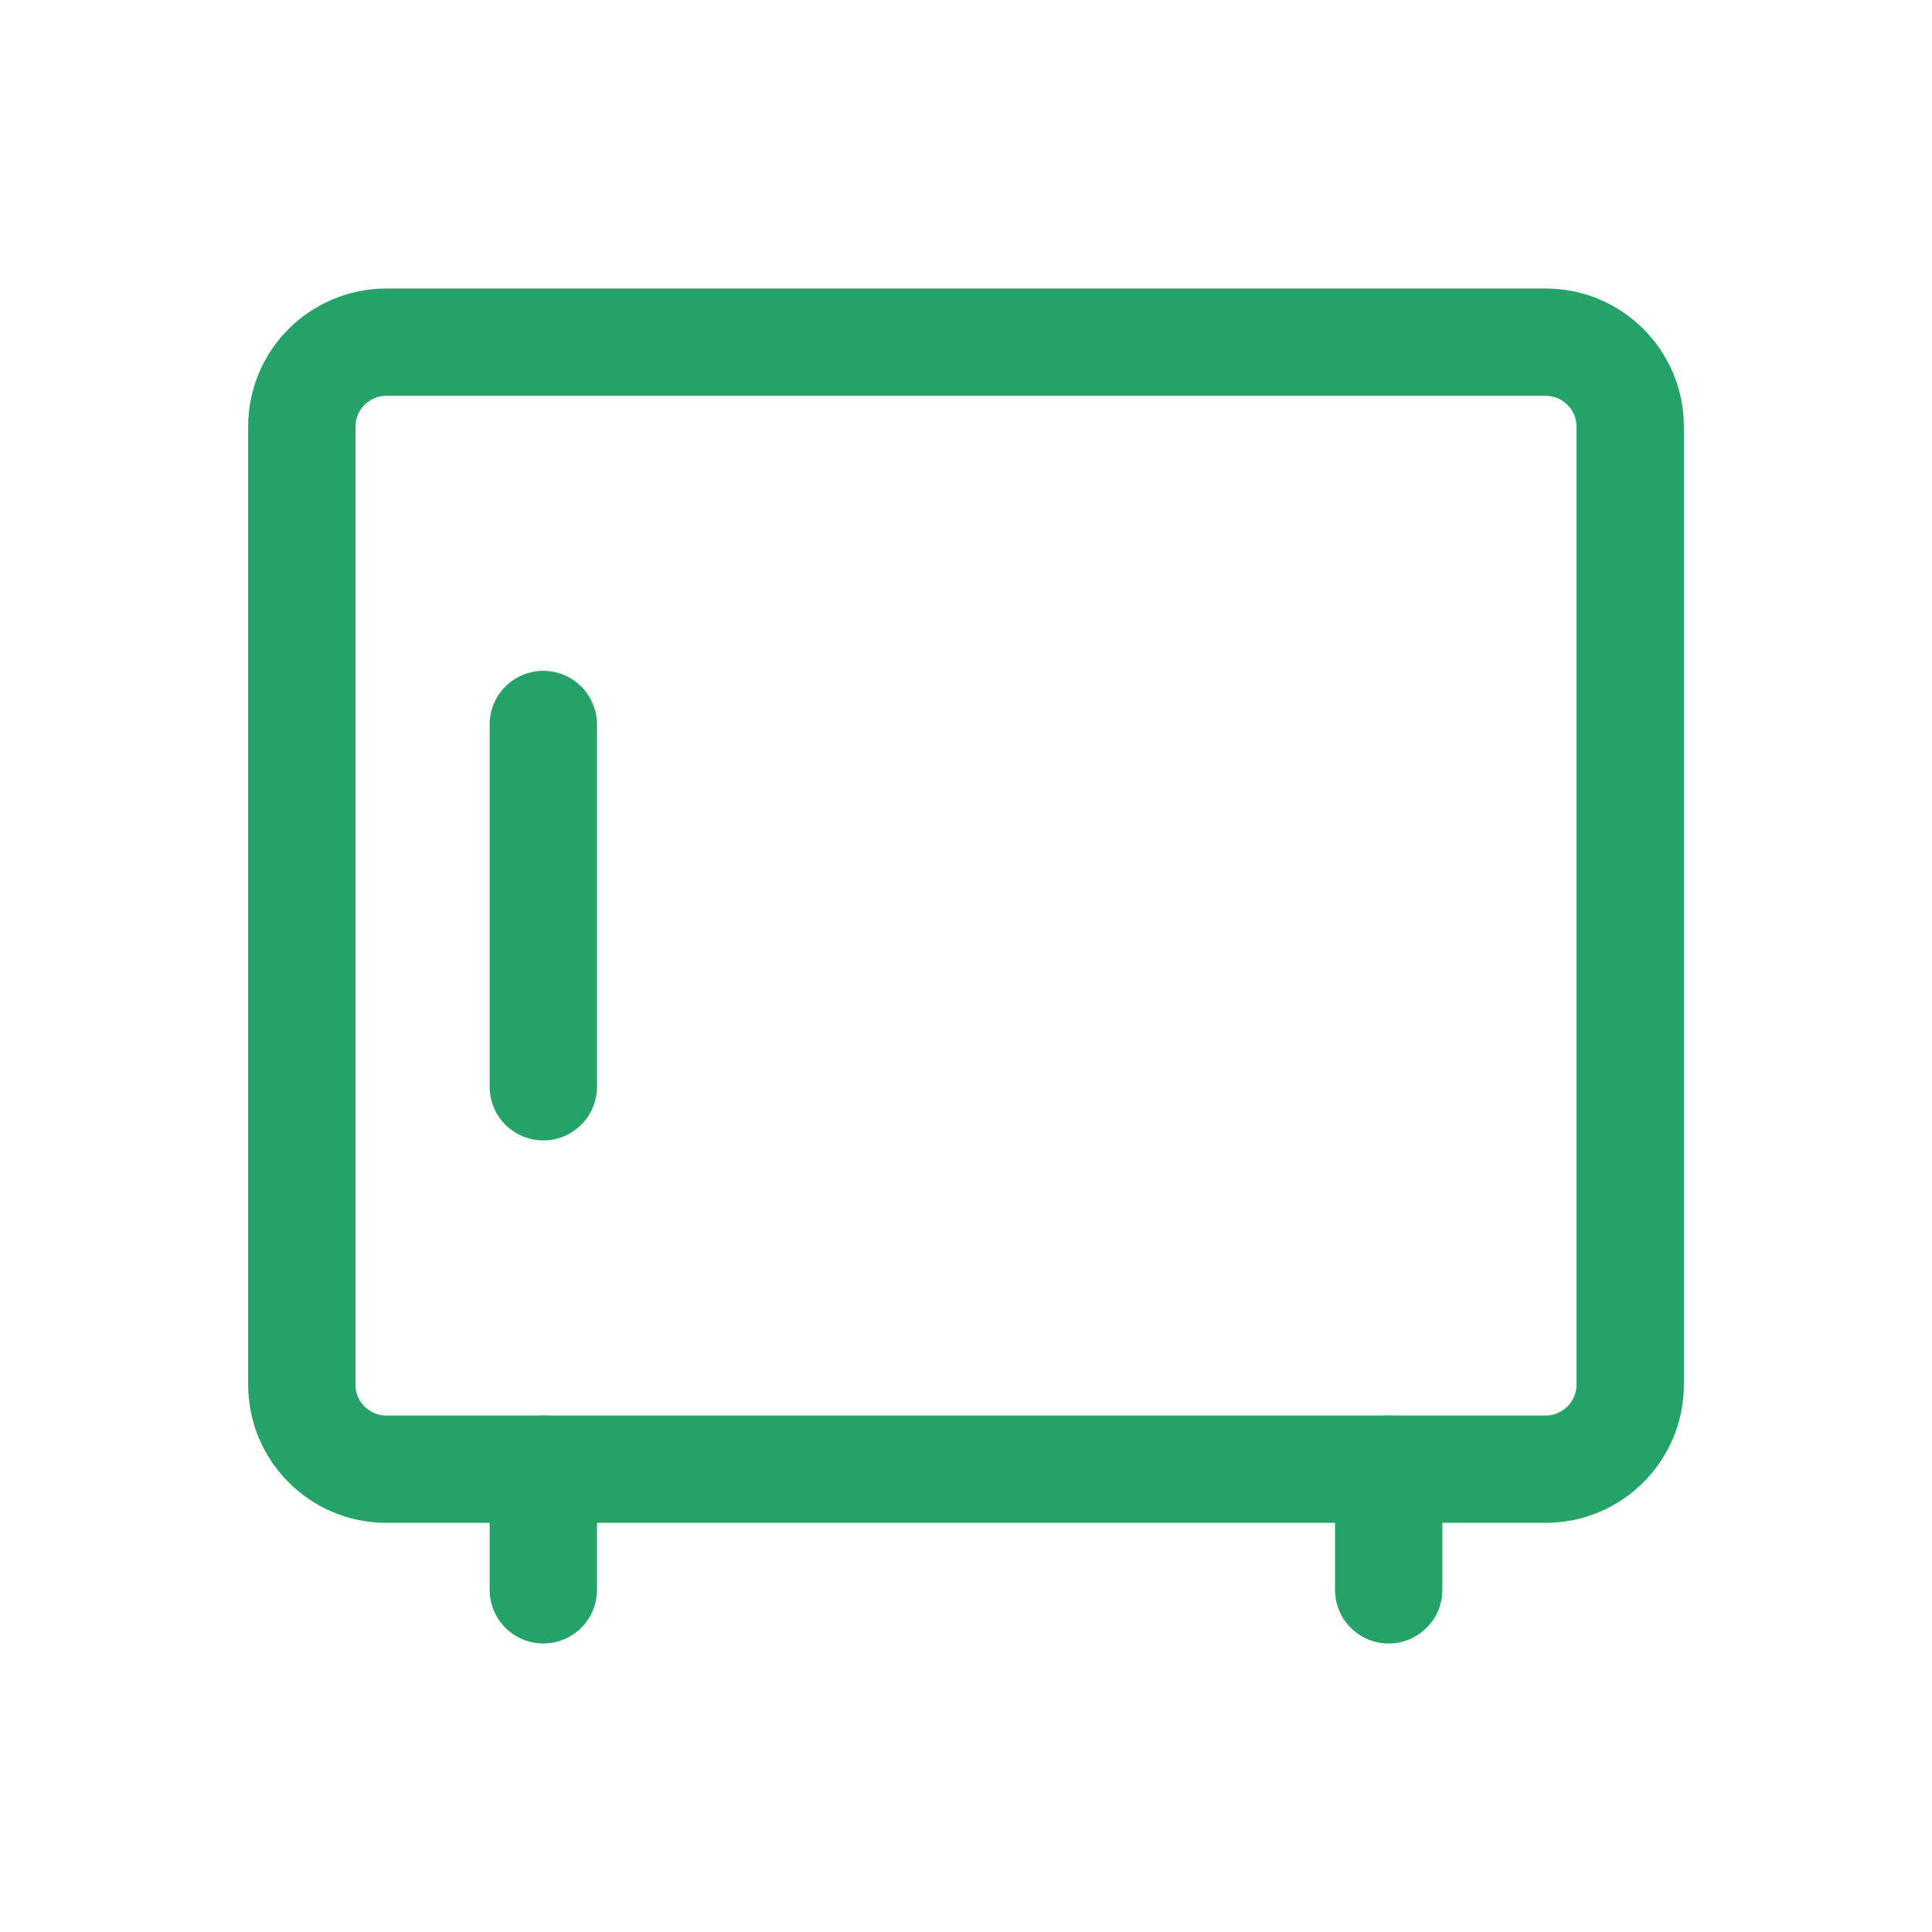 <svg width="18" height="18" viewBox="0 0 18 18" fill="none" xmlns="http://www.w3.org/2000/svg">
<path d="M14.401 3.188H3.599C3.165 3.188 2.812 3.54 2.812 3.974V12.901C2.812 13.335 3.165 13.688 3.599 13.688H14.401C14.835 13.688 15.188 13.335 15.188 12.901V3.974C15.188 3.54 14.835 3.188 14.401 3.188Z" stroke="#25A268" stroke-linecap="round" stroke-linejoin="round"/>
<path d="M5.062 13.688V14.812" stroke="#25A268" stroke-linecap="round" stroke-linejoin="round"/>
<path d="M12.938 13.688V14.812" stroke="#25A268" stroke-linecap="round" stroke-linejoin="round"/>
<path d="M5.062 6.75V10.125" stroke="#25A268" stroke-linecap="round" stroke-linejoin="round"/>
</svg>
